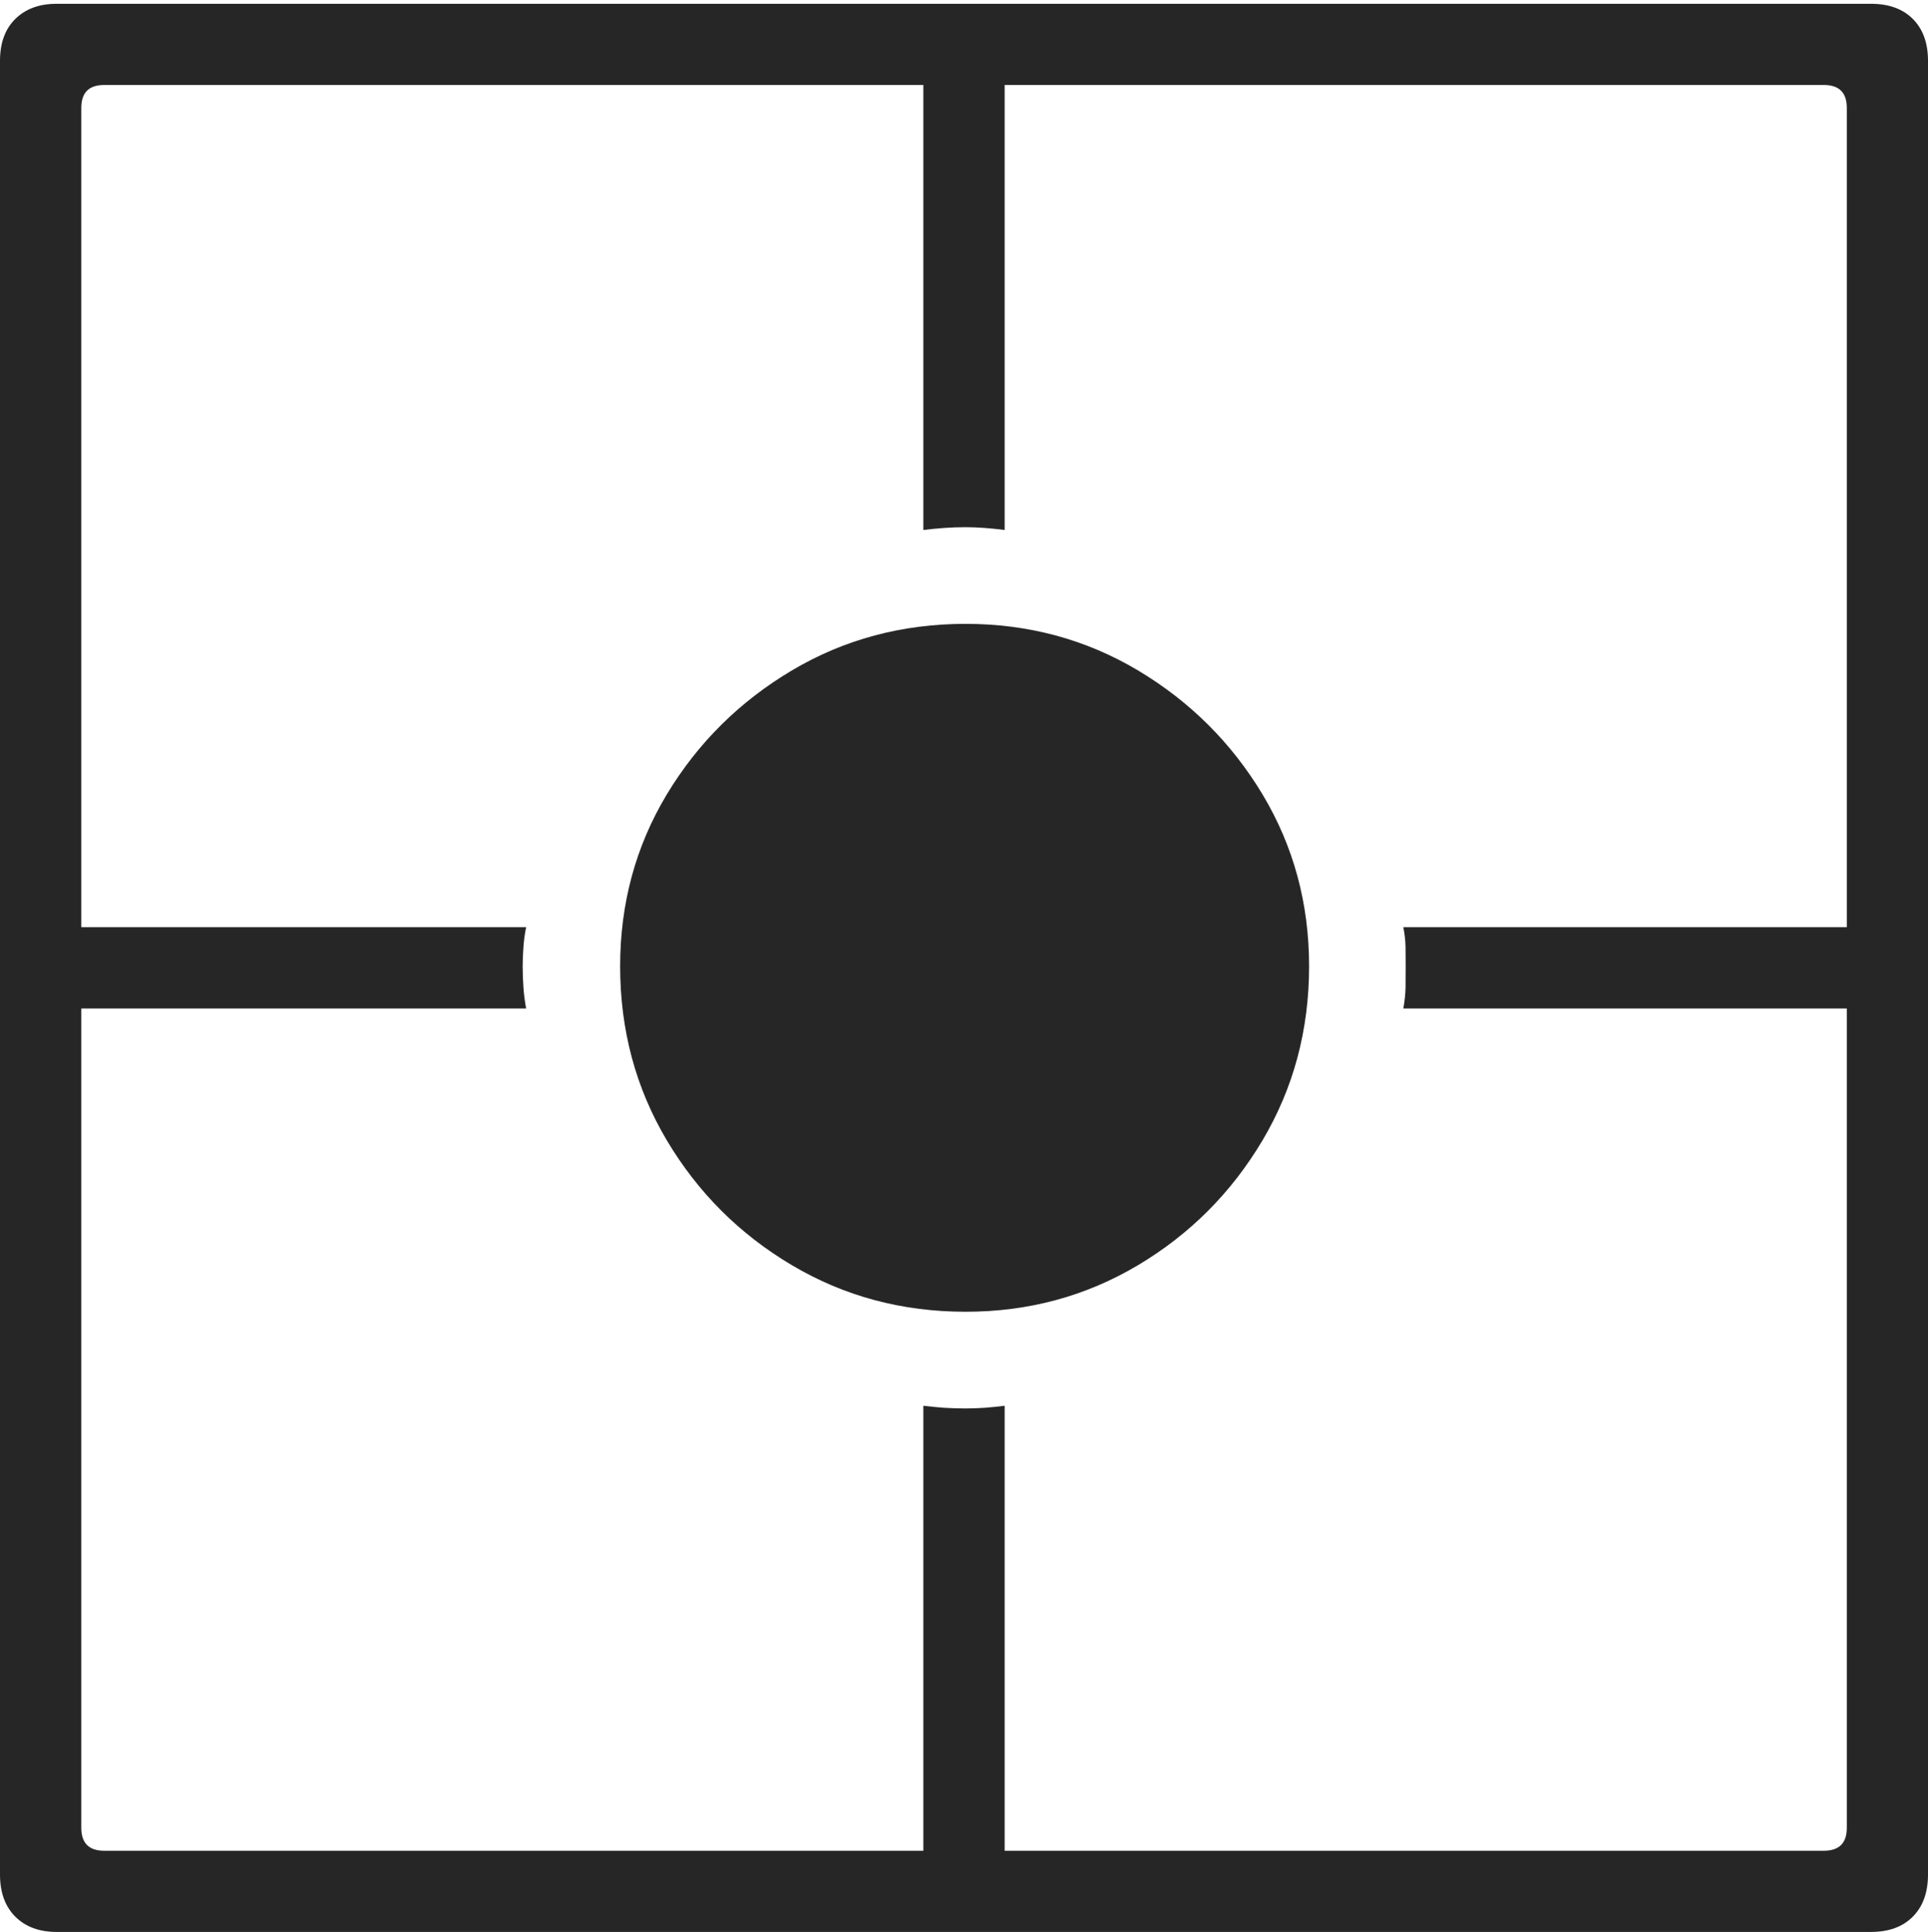 <?xml version="1.0" encoding="UTF-8"?>
<!--Generator: Apple Native CoreSVG 175-->
<!DOCTYPE svg
PUBLIC "-//W3C//DTD SVG 1.1//EN"
       "http://www.w3.org/Graphics/SVG/1.1/DTD/svg11.dtd">
<svg version="1.1" xmlns="http://www.w3.org/2000/svg" xmlns:xlink="http://www.w3.org/1999/xlink" width="17.289" height="17.323">
 <g>
  <rect height="17.323" opacity="0" width="17.289" x="0" y="0"/>
  <path d="M8.659 11.762Q9.503 11.762 10.204 11.345Q10.904 10.928 11.322 10.224Q11.739 9.52 11.739 8.664Q11.739 7.82 11.322 7.124Q10.904 6.429 10.204 6.011Q9.503 5.594 8.659 5.594Q7.805 5.594 7.102 6.011Q6.398 6.429 5.979 7.124Q5.561 7.82 5.561 8.664Q5.561 9.52 5.979 10.224Q6.398 10.928 7.102 11.345Q7.805 11.762 8.659 11.762ZM4.718 8.314L0.359 8.314L0.359 9.043L4.718 9.043Q4.7 8.946 4.694 8.854Q4.687 8.763 4.687 8.664Q4.687 8.581 4.694 8.491Q4.7 8.401 4.718 8.314ZM9.009 4.752L9.009 0.4L8.28 0.4L8.28 4.752Q8.37 4.741 8.465 4.734Q8.56 4.727 8.659 4.727Q8.742 4.727 8.832 4.734Q8.922 4.741 9.009 4.752ZM16.924 8.314L12.584 8.314Q12.602 8.401 12.604 8.491Q12.605 8.581 12.605 8.664Q12.605 8.763 12.604 8.854Q12.602 8.946 12.584 9.043L16.924 9.043ZM8.28 12.605L8.28 16.957L9.009 16.957L9.009 12.605Q8.922 12.616 8.832 12.623Q8.742 12.629 8.659 12.629Q8.56 12.629 8.465 12.623Q8.37 12.616 8.28 12.605ZM0 16.809Q0 17.048 0.137 17.186Q0.275 17.323 0.507 17.323L16.778 17.323Q17.017 17.323 17.153 17.186Q17.289 17.048 17.289 16.809L17.289 0.545Q17.289 0.306 17.153 0.17Q17.017 0.034 16.778 0.034L0.507 0.034Q0.275 0.034 0.137 0.17Q0 0.306 0 0.545ZM0.729 16.389L0.729 0.968Q0.729 0.762 0.934 0.762L16.355 0.762Q16.561 0.762 16.561 0.968L16.561 16.389Q16.561 16.595 16.355 16.595L0.934 16.595Q0.729 16.595 0.729 16.389Z" fill="rgba(0,0,0,0.85)"/>
 </g>
</svg>
